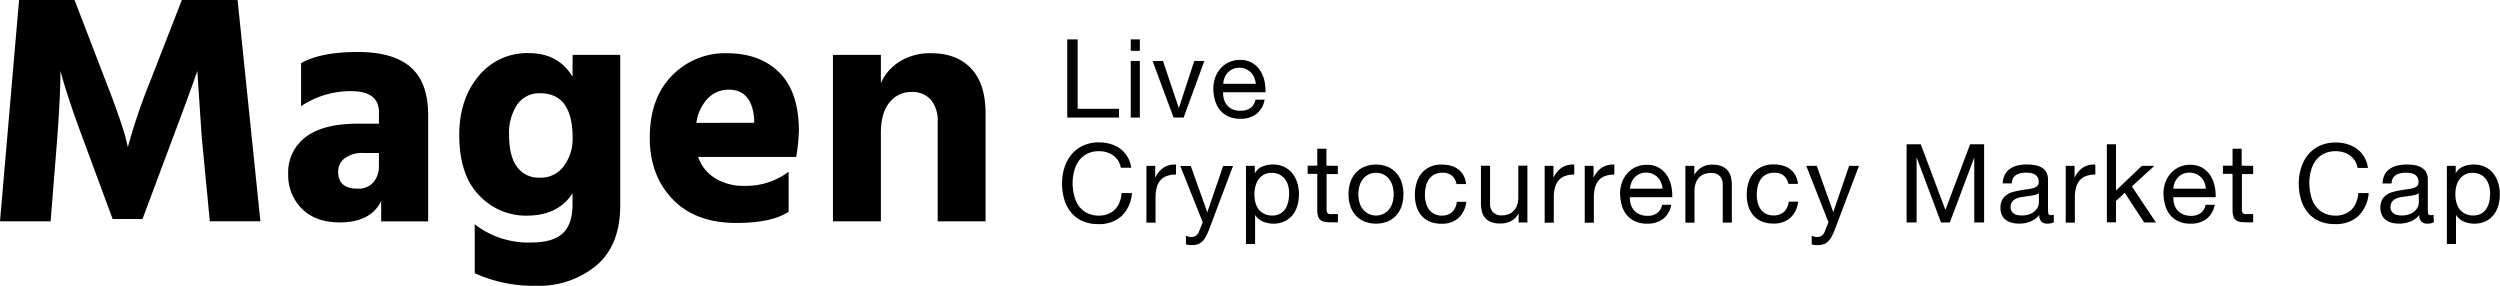 <svg id="Layer_1" data-name="Layer 1" xmlns="http://www.w3.org/2000/svg" viewBox="0 0 548.23 62.64"><title>logo</title><path d="M216.9,427.25l4.18-48.53h12.17L240,396.29q1.73,4.39,3,8.06t1.58,5.18l.36,1.44a128.63,128.63,0,0,1,5-14.69l6.84-17.57H269l5,48.53H262.91l-1.8-18.79-.94-14.18q-1.87,5.4-5.18,14.18l-6.84,18.29H241.6l-6.77-18.29q-1.66-4.46-2.81-8t-1.51-4.9l-.36-1.3q0,5.11-.65,14.18L228,427.25Z" transform="translate(-216.9 -378.72)"/><path d="M282.92,402v-9.43q4.32-2.45,12.46-2.45,7.78,0,11.59,3.35t3.82,10.4v23.4h-10.3v-4.46q-2.3,4.68-9.07,4.68-5.33,0-8.32-3a10.32,10.32,0,0,1-3-7.56,9.66,9.66,0,0,1,3.85-8.17q3.85-2.92,11.41-2.92H300v-2.52q0-4.61-6.12-4.61A19.54,19.54,0,0,0,282.92,402ZM300,412.27H296.6a6.43,6.43,0,0,0-4.1,1.15,3.62,3.62,0,0,0-1.44,3q0,3.67,4.25,3.67a4.4,4.4,0,0,0,3.46-1.37,5.41,5.41,0,0,0,1.22-3.74Z" transform="translate(-216.9 -378.72)"/><path d="M342.47,390.75h10.44v33q0,8.78-5.26,13.21a19.75,19.75,0,0,1-13.18,4.43A31.07,31.07,0,0,1,321,438.63V427.9a19.2,19.2,0,0,0,12.38,4q4.75,0,6.91-2t2.16-6.34v-2.45q-3.17,4.9-10.08,4.9a14,14,0,0,1-10.4-4.46q-4.36-4.46-4.36-13.25,0-7.78,4.21-12.85a13.66,13.66,0,0,1,11.05-5.08q6.48,0,9.58,5.18Zm-7.2,26.93a6.23,6.23,0,0,0,5.29-2.56,10,10,0,0,0,1.91-6.16q0-9.79-7.13-9.79a5.83,5.83,0,0,0-5,2.45,11.22,11.22,0,0,0-1.8,6.77q0,4.54,1.73,6.91A5.77,5.77,0,0,0,335.27,417.67Z" transform="translate(-216.9 -378.72)"/><path d="M389.84,416.38v8.78q-3.74,2.45-11.45,2.45-9,0-14-5.22t-5-13.43q0-8.71,4.86-13.64a16.17,16.17,0,0,1,12-4.93q7.34,0,11.59,4.28t4.25,12.78a46.87,46.87,0,0,1-.58,5.69H370a8.85,8.85,0,0,0,3.74,4.68,11.89,11.89,0,0,0,6.41,1.66A15.57,15.57,0,0,0,389.84,416.38Zm-7.56-10.73v-.86q-.5-6.41-5.62-6.41a6.31,6.31,0,0,0-4.46,1.84,9.58,9.58,0,0,0-2.59,5.44Z" transform="translate(-216.9 -378.72)"/><path d="M410.07,390.75v6.19a10.72,10.72,0,0,1,4.21-4.79,12.66,12.66,0,0,1,6.8-1.76q5.62,0,8.78,3.35t3.17,9.83v23.69H422.53V405.51a7.17,7.17,0,0,0-1.51-4.93,5.4,5.4,0,0,0-4.25-1.69,6,6,0,0,0-4.79,2.27q-1.91,2.27-1.91,6.8v19.3H399.56v-36.5Z" transform="translate(-216.9 -378.72)"/><path d="M461,412.79a5.3,5.3,0,0,0-3.11-.91,5.56,5.56,0,0,0-2.63.58,5.18,5.18,0,0,0-1.8,1.55,6.68,6.68,0,0,0-1,2.22,9.92,9.92,0,0,0-.34,2.59,11.1,11.1,0,0,0,.34,2.77,6.63,6.63,0,0,0,1,2.28,5.15,5.15,0,0,0,1.81,1.55,5.64,5.64,0,0,0,2.64.58,5.09,5.09,0,0,0,2-.37,4.54,4.54,0,0,0,1.51-1,4.75,4.75,0,0,0,1-1.57,6.53,6.53,0,0,0,.43-2h2.28a7.79,7.79,0,0,1-2.23,5,7.22,7.22,0,0,1-5.18,1.8,8.26,8.26,0,0,1-3.48-.68,6.83,6.83,0,0,1-2.47-1.88,8.08,8.08,0,0,1-1.48-2.83,12.08,12.08,0,0,1-.49-3.5,11.43,11.43,0,0,1,.53-3.52,8.46,8.46,0,0,1,1.55-2.87,7.21,7.21,0,0,1,2.54-1.93,8.21,8.21,0,0,1,3.49-.71,8.82,8.82,0,0,1,2.54.36,6.85,6.85,0,0,1,2.14,1.06,5.94,5.94,0,0,1,1.56,1.74,6.38,6.38,0,0,1,.82,2.41h-2.28A4.24,4.24,0,0,0,461,412.79Z" transform="translate(-216.9 -378.72)"/><path d="M470.23,415.09v2.62h0a5.53,5.53,0,0,1,1.82-2.23,4.58,4.58,0,0,1,2.74-.67V417a5.78,5.78,0,0,0-2.09.34,3.29,3.29,0,0,0-1.39,1,4.06,4.06,0,0,0-.77,1.57,8.48,8.48,0,0,0-.24,2.12v5.52h-2V415.09Z" transform="translate(-216.9 -378.72)"/><path d="M482,429.16a13.11,13.11,0,0,1-.71,1.54,4.21,4.21,0,0,1-.77,1,2.61,2.61,0,0,1-.94.58,3.6,3.6,0,0,1-1.19.18,5.49,5.49,0,0,1-.72,0,3.4,3.4,0,0,1-.7-.17v-1.87a3.42,3.42,0,0,0,.61.2,2.6,2.6,0,0,0,.59.08,1.75,1.75,0,0,0,1-.3,1.84,1.84,0,0,0,.64-.85l.84-2.09-4.92-12.34h2.3l3.62,10.15h0l3.48-10.15h2.16Z" transform="translate(-216.9 -378.72)"/><path d="M492.07,415.09v1.68h0a3.06,3.06,0,0,1,1.58-1.5,5.91,5.91,0,0,1,2.38-.47,5.6,5.6,0,0,1,2.51.53,5.11,5.11,0,0,1,1.78,1.43,6.31,6.31,0,0,1,1.07,2.08,8.48,8.48,0,0,1,.36,2.5,8.76,8.76,0,0,1-.35,2.5,5.88,5.88,0,0,1-1.06,2.05,5,5,0,0,1-1.78,1.38,5.76,5.76,0,0,1-2.48.5,6.13,6.13,0,0,1-1-.1,5.67,5.67,0,0,1-1.12-.31,4.35,4.35,0,0,1-1-.59,3.28,3.28,0,0,1-.83-.92h0v6.38h-2V415.09Zm7.33,4.4a4.57,4.57,0,0,0-.7-1.48,3.42,3.42,0,0,0-1.2-1,3.65,3.65,0,0,0-1.72-.38,3.37,3.37,0,0,0-2.93,1.48,4.46,4.46,0,0,0-.66,1.5,7.27,7.27,0,0,0,0,3.47,4.36,4.36,0,0,0,.68,1.5,3.49,3.49,0,0,0,1.21,1,3.78,3.78,0,0,0,1.8.4,3.49,3.49,0,0,0,1.76-.41,3.28,3.28,0,0,0,1.14-1.08,4.7,4.7,0,0,0,.62-1.54,8.16,8.16,0,0,0,.19-1.78A6.35,6.35,0,0,0,499.4,419.5Z" transform="translate(-216.9 -378.72)"/><path d="M510.28,415.09v1.8h-2.47v7.7a2.2,2.2,0,0,0,.06.58.59.59,0,0,0,.23.34,1,1,0,0,0,.47.16,6.81,6.81,0,0,0,.78,0h.94v1.8h-1.56a7.35,7.35,0,0,1-1.36-.11,2,2,0,0,1-.91-.4,1.69,1.69,0,0,1-.52-.82,4.71,4.71,0,0,1-.17-1.39v-7.9h-2.11v-1.8h2.11v-3.72h2v3.72Z" transform="translate(-216.9 -378.72)"/><path d="M513,418.75a5.79,5.79,0,0,1,1.15-2.06,5.43,5.43,0,0,1,1.9-1.38,6.95,6.95,0,0,1,5.2,0,5.46,5.46,0,0,1,1.88,1.38,5.8,5.8,0,0,1,1.15,2.06,8.27,8.27,0,0,1,.38,2.56,8.15,8.15,0,0,1-.38,2.54,5.8,5.8,0,0,1-1.15,2.05,5.32,5.32,0,0,1-1.88,1.37,7.1,7.1,0,0,1-5.2,0,5.29,5.29,0,0,1-1.9-1.37,5.79,5.79,0,0,1-1.15-2.05,8.14,8.14,0,0,1-.38-2.54A8.25,8.25,0,0,1,513,418.75Zm2.08,4.56a4.18,4.18,0,0,0,.83,1.46,3.58,3.58,0,0,0,1.24.9,3.76,3.76,0,0,0,3,0,3.58,3.58,0,0,0,1.24-.9,4.19,4.19,0,0,0,.83-1.46,6.85,6.85,0,0,0,0-4,4.34,4.34,0,0,0-.83-1.48,3.53,3.53,0,0,0-1.24-.91,3.76,3.76,0,0,0-3,0,3.53,3.53,0,0,0-1.24.91,4.32,4.32,0,0,0-.83,1.48,6.84,6.84,0,0,0,0,4Z" transform="translate(-216.9 -378.72)"/><path d="M535.31,417.25a3.1,3.1,0,0,0-2.06-.65,3.8,3.8,0,0,0-1.85.41,3.29,3.29,0,0,0-1.19,1.08,4.54,4.54,0,0,0-.64,1.55,8.44,8.44,0,0,0-.19,1.81,6.89,6.89,0,0,0,.2,1.68,4.5,4.5,0,0,0,.64,1.45,3.22,3.22,0,0,0,1.13,1A3.37,3.37,0,0,0,533,426a3.34,3.34,0,0,0,2.36-.79,3.58,3.58,0,0,0,1-2.23h2.09a5.72,5.72,0,0,1-1.72,3.55,5.39,5.39,0,0,1-3.76,1.25,6.47,6.47,0,0,1-2.51-.46,4.85,4.85,0,0,1-1.82-1.3,5.6,5.6,0,0,1-1.1-2,8.36,8.36,0,0,1-.37-2.56,9.1,9.1,0,0,1,.36-2.6,6,6,0,0,1,1.09-2.11,5.13,5.13,0,0,1,1.84-1.42,6,6,0,0,1,2.57-.52,7.5,7.5,0,0,1,2,.25,4.83,4.83,0,0,1,1.63.78,4.27,4.27,0,0,1,1.16,1.33,4.91,4.91,0,0,1,.58,1.91h-2.11A3.11,3.11,0,0,0,535.31,417.25Z" transform="translate(-216.9 -378.72)"/><path d="M549.93,427.5v-2h0a4.17,4.17,0,0,1-1.66,1.69,5,5,0,0,1-2.38.54,5.57,5.57,0,0,1-2-.32,3.25,3.25,0,0,1-1.32-.92,3.47,3.47,0,0,1-.71-1.43,7.67,7.67,0,0,1-.2-1.84v-8.16h2v8.4a2.46,2.46,0,0,0,.67,1.82,2.5,2.5,0,0,0,1.85.67,4.16,4.16,0,0,0,1.62-.29,3,3,0,0,0,1.14-.82,3.52,3.52,0,0,0,.68-1.24,5,5,0,0,0,.23-1.55v-7h2V427.5Z" transform="translate(-216.9 -378.72)"/><path d="M557.56,415.09v2.62h0a5.53,5.53,0,0,1,1.82-2.23,4.58,4.58,0,0,1,2.74-.67V417a5.78,5.78,0,0,0-2.09.34,3.29,3.29,0,0,0-1.39,1,4.06,4.06,0,0,0-.77,1.57,8.48,8.48,0,0,0-.24,2.12v5.52h-2V415.09Z" transform="translate(-216.9 -378.72)"/><path d="M566.35,415.09v2.62h0a5.53,5.53,0,0,1,1.82-2.23,4.58,4.58,0,0,1,2.74-.67V417a5.78,5.78,0,0,0-2.09.34,3.29,3.29,0,0,0-1.39,1,4.06,4.06,0,0,0-.77,1.57,8.48,8.48,0,0,0-.24,2.12v5.52h-2V415.09Z" transform="translate(-216.9 -378.72)"/><path d="M581.63,426.71a5.63,5.63,0,0,1-3.5,1.06,6.38,6.38,0,0,1-2.58-.48,5.08,5.08,0,0,1-1.84-1.34,5.7,5.7,0,0,1-1.12-2.06,9.93,9.93,0,0,1-.42-2.62,7.46,7.46,0,0,1,.43-2.59,6.2,6.2,0,0,1,1.21-2,5.5,5.5,0,0,1,1.85-1.34,5.64,5.64,0,0,1,2.34-.48,5.09,5.09,0,0,1,2.75.68,5.43,5.43,0,0,1,1.75,1.74,6.88,6.88,0,0,1,.91,2.3,9.89,9.89,0,0,1,.2,2.38h-9.29a4.92,4.92,0,0,0,.19,1.55,3.5,3.5,0,0,0,.7,1.3,3.42,3.42,0,0,0,1.22.9,4.21,4.21,0,0,0,1.75.34,3.53,3.53,0,0,0,2.12-.6,2.9,2.9,0,0,0,1.09-1.82h2A5,5,0,0,1,581.63,426.71Zm-.49-8a3.5,3.5,0,0,0-.74-1.12,3.54,3.54,0,0,0-1.1-.74,3.5,3.5,0,0,0-1.4-.28,3.56,3.56,0,0,0-1.43.28,3.29,3.29,0,0,0-1.09.76,3.61,3.61,0,0,0-.72,1.12,4.24,4.24,0,0,0-.31,1.36h7.13A4.19,4.19,0,0,0,581.14,418.74Z" transform="translate(-216.9 -378.72)"/><path d="M588.45,415.09v2h0a4.3,4.3,0,0,1,4-2.26,5.38,5.38,0,0,1,2,.34,3.36,3.36,0,0,1,1.32.94,3.48,3.48,0,0,1,.71,1.43,7.69,7.69,0,0,1,.2,1.84v8.16h-2v-8.4a2.47,2.47,0,0,0-.67-1.82,2.5,2.5,0,0,0-1.85-.67,4.16,4.16,0,0,0-1.62.29,3,3,0,0,0-1.14.82,3.52,3.52,0,0,0-.68,1.24,5,5,0,0,0-.23,1.55v7h-2V415.09Z" transform="translate(-216.9 -378.72)"/><path d="M608.08,417.25a3.1,3.1,0,0,0-2.06-.65,3.8,3.8,0,0,0-1.85.41,3.29,3.29,0,0,0-1.19,1.08,4.54,4.54,0,0,0-.64,1.55,8.44,8.44,0,0,0-.19,1.81,6.89,6.89,0,0,0,.2,1.68,4.5,4.5,0,0,0,.64,1.45,3.22,3.22,0,0,0,1.13,1,3.37,3.37,0,0,0,1.66.38,3.34,3.34,0,0,0,2.36-.79,3.58,3.58,0,0,0,1-2.23h2.09a5.72,5.72,0,0,1-1.72,3.55,5.39,5.39,0,0,1-3.76,1.25,6.47,6.47,0,0,1-2.51-.46,4.85,4.85,0,0,1-1.82-1.3,5.6,5.6,0,0,1-1.1-2,8.36,8.36,0,0,1-.37-2.56,9.1,9.1,0,0,1,.36-2.6,6,6,0,0,1,1.09-2.11,5.13,5.13,0,0,1,1.84-1.42,6,6,0,0,1,2.57-.52,7.5,7.5,0,0,1,2,.25,4.83,4.83,0,0,1,1.63.78,4.27,4.27,0,0,1,1.16,1.33,4.91,4.91,0,0,1,.58,1.91h-2.11A3.11,3.11,0,0,0,608.08,417.25Z" transform="translate(-216.9 -378.72)"/><path d="M619.22,429.16a13.11,13.11,0,0,1-.71,1.54,4.21,4.21,0,0,1-.77,1,2.61,2.61,0,0,1-.94.58,3.6,3.6,0,0,1-1.19.18,5.49,5.49,0,0,1-.72,0,3.4,3.4,0,0,1-.7-.17v-1.87a3.42,3.42,0,0,0,.61.2,2.6,2.6,0,0,0,.59.08,1.75,1.75,0,0,0,1-.3,1.84,1.84,0,0,0,.64-.85l.84-2.09L613,415.09h2.3l3.62,10.15h0l3.48-10.15h2.16Z" transform="translate(-216.9 -378.72)"/><path d="M638.11,410.36l5.4,14.4,5.42-14.4H652V427.5h-2.16V413.24h0l-5.35,14.26h-1.94l-5.35-14.26h0V427.5H635V410.36Z" transform="translate(-216.9 -378.72)"/><path d="M667.29,427.45a2.89,2.89,0,0,1-1.46.31,1.75,1.75,0,0,1-1.26-.44,1.93,1.93,0,0,1-.47-1.45,4.88,4.88,0,0,1-2,1.45,6.75,6.75,0,0,1-4,.25,3.7,3.7,0,0,1-1.31-.6,2.87,2.87,0,0,1-.88-1.07,3.59,3.59,0,0,1-.32-1.6,3.64,3.64,0,0,1,.36-1.73,3.14,3.14,0,0,1,.95-1.09,4.35,4.35,0,0,1,1.34-.64q.76-.22,1.55-.36t1.6-.25a8.86,8.86,0,0,0,1.33-.24,2.22,2.22,0,0,0,.91-.46,1.11,1.11,0,0,0,.34-.88,2,2,0,0,0-.25-1.08,1.73,1.73,0,0,0-.65-.62,2.64,2.64,0,0,0-.89-.29,6.73,6.73,0,0,0-1-.07,4.31,4.31,0,0,0-2.16.49,2.09,2.09,0,0,0-.94,1.86h-2a4.4,4.4,0,0,1,.48-1.94,3.63,3.63,0,0,1,1.15-1.28,4.84,4.84,0,0,1,1.64-.71,8.67,8.67,0,0,1,2-.22,11.68,11.68,0,0,1,1.67.12,4.36,4.36,0,0,1,1.5.49,2.87,2.87,0,0,1,1.08,1,3.32,3.32,0,0,1,.41,1.75v6.37a4.72,4.72,0,0,0,.08,1.05c.06.22.24.33.56.33a2.46,2.46,0,0,0,.62-.1ZM664,421.09a2.54,2.54,0,0,1-1,.42q-.62.13-1.31.21l-1.38.19a5.11,5.11,0,0,0-1.25.35,2.26,2.26,0,0,0-.9.68,1.9,1.9,0,0,0-.35,1.21,1.64,1.64,0,0,0,.2.85,1.69,1.69,0,0,0,.53.56,2.22,2.22,0,0,0,.76.31,4.19,4.19,0,0,0,.91.1,4.85,4.85,0,0,0,1.73-.27,3.65,3.65,0,0,0,1.18-.69,2.74,2.74,0,0,0,.67-.91,2.28,2.28,0,0,0,.22-.92Z" transform="translate(-216.9 -378.72)"/><path d="M671.83,415.09v2.62h0a5.53,5.53,0,0,1,1.82-2.23,4.59,4.59,0,0,1,2.74-.67V417a5.78,5.78,0,0,0-2.09.34,3.29,3.29,0,0,0-1.39,1,4.08,4.08,0,0,0-.77,1.57,8.48,8.48,0,0,0-.24,2.12v5.52h-2V415.09Z" transform="translate(-216.9 -378.72)"/><path d="M680.92,410.36v10.15l5.66-5.42h2.74l-4.92,4.51,5.28,7.9h-2.59L682.84,421l-1.92,1.78v4.7h-2V410.36Z" transform="translate(-216.9 -378.72)"/><path d="M700.79,426.71a5.63,5.63,0,0,1-3.5,1.06,6.38,6.38,0,0,1-2.58-.48,5.08,5.08,0,0,1-1.84-1.34,5.69,5.69,0,0,1-1.12-2.06,9.91,9.91,0,0,1-.42-2.62,7.44,7.44,0,0,1,.43-2.59,6.19,6.19,0,0,1,1.21-2,5.51,5.51,0,0,1,1.85-1.34,5.64,5.64,0,0,1,2.34-.48,5.09,5.09,0,0,1,2.75.68,5.44,5.44,0,0,1,1.75,1.74,6.87,6.87,0,0,1,.91,2.3,9.92,9.92,0,0,1,.2,2.38H693.5a4.89,4.89,0,0,0,.19,1.55,3.49,3.49,0,0,0,.7,1.3,3.43,3.43,0,0,0,1.22.9,4.22,4.22,0,0,0,1.75.34,3.53,3.53,0,0,0,2.12-.6,2.91,2.91,0,0,0,1.09-1.82h2A5,5,0,0,1,700.79,426.71Zm-.49-8a3.48,3.48,0,0,0-.74-1.12,3.67,3.67,0,0,0-3.94-.74,3.29,3.29,0,0,0-1.09.76,3.6,3.6,0,0,0-.72,1.12,4.26,4.26,0,0,0-.31,1.36h7.13A4.19,4.19,0,0,0,700.3,418.74Z" transform="translate(-216.9 -378.72)"/><path d="M711,415.09v1.8h-2.47v7.7a2.23,2.23,0,0,0,.06.58.59.59,0,0,0,.23.34,1,1,0,0,0,.47.16,6.79,6.79,0,0,0,.78,0H711v1.8h-1.56a7.36,7.36,0,0,1-1.36-.11,2,2,0,0,1-.91-.4,1.69,1.69,0,0,1-.52-.82,4.74,4.74,0,0,1-.17-1.39v-7.9h-2.11v-1.8h2.11v-3.72h2v3.72Z" transform="translate(-216.9 -378.72)"/><path d="M732.2,412.79a5.3,5.3,0,0,0-3.11-.91,5.56,5.56,0,0,0-2.63.58,5.18,5.18,0,0,0-1.8,1.55,6.66,6.66,0,0,0-1,2.22,9.94,9.94,0,0,0-.34,2.59,11.12,11.12,0,0,0,.34,2.77,6.61,6.61,0,0,0,1,2.28,5.15,5.15,0,0,0,1.81,1.55,5.64,5.64,0,0,0,2.64.58,5.09,5.09,0,0,0,2-.37,4.54,4.54,0,0,0,1.51-1,4.74,4.74,0,0,0,1-1.57,6.56,6.56,0,0,0,.43-2h2.28a7.79,7.79,0,0,1-2.23,5,7.22,7.22,0,0,1-5.18,1.8,8.26,8.26,0,0,1-3.48-.68,6.82,6.82,0,0,1-2.47-1.88,8.09,8.09,0,0,1-1.48-2.83A12.08,12.08,0,0,1,721,419a11.42,11.42,0,0,1,.53-3.52,8.47,8.47,0,0,1,1.55-2.87,7.21,7.21,0,0,1,2.54-1.93,8.21,8.21,0,0,1,3.49-.71,8.82,8.82,0,0,1,2.54.36,6.86,6.86,0,0,1,2.14,1.06,6,6,0,0,1,1.56,1.74,6.38,6.38,0,0,1,.82,2.41h-2.28A4.24,4.24,0,0,0,732.2,412.79Z" transform="translate(-216.9 -378.72)"/><path d="M750.62,427.45a2.89,2.89,0,0,1-1.46.31,1.75,1.75,0,0,1-1.26-.44,1.93,1.93,0,0,1-.47-1.45,4.88,4.88,0,0,1-2,1.45,6.75,6.75,0,0,1-4,.25,3.69,3.69,0,0,1-1.31-.6,2.88,2.88,0,0,1-.88-1.07,4.2,4.2,0,0,1,0-3.32,3.13,3.13,0,0,1,.95-1.09,4.35,4.35,0,0,1,1.34-.64q.76-.22,1.55-.36t1.6-.25a8.87,8.87,0,0,0,1.33-.24,2.22,2.22,0,0,0,.91-.46,1.11,1.11,0,0,0,.34-.88,2,2,0,0,0-.25-1.08,1.73,1.73,0,0,0-.65-.62,2.64,2.64,0,0,0-.89-.29,6.73,6.73,0,0,0-1-.07,4.31,4.31,0,0,0-2.16.49,2.09,2.09,0,0,0-.94,1.86h-2a4.41,4.41,0,0,1,.48-1.94,3.63,3.63,0,0,1,1.15-1.28,4.83,4.83,0,0,1,1.64-.71,8.68,8.68,0,0,1,2-.22,11.66,11.66,0,0,1,1.67.12,4.36,4.36,0,0,1,1.5.49,2.87,2.87,0,0,1,1.08,1,3.32,3.32,0,0,1,.41,1.75v6.37a4.72,4.72,0,0,0,.08,1.05c.06.22.24.33.56.33a2.46,2.46,0,0,0,.62-.1Zm-3.31-6.36a2.54,2.54,0,0,1-1,.42q-.62.13-1.31.21l-1.38.19a5.13,5.13,0,0,0-1.25.35,2.27,2.27,0,0,0-.9.68,1.9,1.9,0,0,0-.35,1.21,1.64,1.64,0,0,0,.21.85,1.68,1.68,0,0,0,.53.56,2.23,2.23,0,0,0,.76.31,4.2,4.2,0,0,0,.91.1,4.86,4.86,0,0,0,1.73-.27,3.66,3.66,0,0,0,1.18-.69,2.75,2.75,0,0,0,.67-.91,2.28,2.28,0,0,0,.22-.92Z" transform="translate(-216.9 -378.72)"/><path d="M755.42,415.09v1.68h0a3.06,3.06,0,0,1,1.58-1.5,5.92,5.92,0,0,1,2.38-.47,5.6,5.6,0,0,1,2.51.53,5.1,5.1,0,0,1,1.78,1.43,6.3,6.3,0,0,1,1.07,2.08,8.48,8.48,0,0,1,.36,2.5,8.74,8.74,0,0,1-.35,2.5,5.87,5.87,0,0,1-1.06,2.05,5,5,0,0,1-1.78,1.38,5.75,5.75,0,0,1-2.48.5,6.15,6.15,0,0,1-1-.1,5.66,5.66,0,0,1-1.12-.31,4.35,4.35,0,0,1-1-.59,3.29,3.29,0,0,1-.83-.92h0v6.38h-2V415.09Zm7.33,4.4a4.58,4.58,0,0,0-.7-1.48,3.41,3.41,0,0,0-1.2-1,3.65,3.65,0,0,0-1.72-.38,3.37,3.37,0,0,0-2.93,1.48,4.49,4.49,0,0,0-.66,1.5,7.26,7.26,0,0,0-.2,1.7,7.17,7.17,0,0,0,.22,1.76,4.34,4.34,0,0,0,.68,1.5,3.48,3.48,0,0,0,1.21,1,3.79,3.79,0,0,0,1.8.4,3.49,3.49,0,0,0,1.76-.41,3.29,3.29,0,0,0,1.14-1.08,4.71,4.71,0,0,0,.62-1.54,8.1,8.1,0,0,0,.19-1.78A6.37,6.37,0,0,0,762.75,419.5Z" transform="translate(-216.9 -378.72)"/><path d="M453.22,387.36v15.22h9.07v1.92H450.94V387.36Z" transform="translate(-216.9 -378.72)"/><path d="M464.86,389.86v-2.5h2v2.5Zm2,2.23V404.5h-2V392.09Z" transform="translate(-216.9 -378.72)"/><path d="M474.26,404.5l-4.61-12.41h2.28l3.48,10.34h0l3.38-10.34H481l-4.54,12.41Z" transform="translate(-216.9 -378.72)"/><path d="M492.43,403.71a5.63,5.63,0,0,1-3.5,1.06,6.38,6.38,0,0,1-2.58-.48,5.08,5.08,0,0,1-1.84-1.34,5.7,5.7,0,0,1-1.12-2.06,9.93,9.93,0,0,1-.42-2.62,7.46,7.46,0,0,1,.43-2.59,6.2,6.2,0,0,1,1.21-2,5.5,5.5,0,0,1,1.85-1.34,5.64,5.64,0,0,1,2.34-.48,5.09,5.09,0,0,1,2.75.68,5.43,5.43,0,0,1,1.75,1.74,6.88,6.88,0,0,1,.91,2.3,9.89,9.89,0,0,1,.2,2.38h-9.29a4.92,4.92,0,0,0,.19,1.55,3.5,3.5,0,0,0,.7,1.3,3.42,3.42,0,0,0,1.22.9A4.21,4.21,0,0,0,489,403a3.53,3.53,0,0,0,2.12-.6,2.9,2.9,0,0,0,1.09-1.82h2A5,5,0,0,1,492.43,403.71Zm-.49-8a3.5,3.5,0,0,0-.74-1.12,3.54,3.54,0,0,0-1.1-.74,3.5,3.5,0,0,0-1.4-.28,3.56,3.56,0,0,0-1.43.28,3.29,3.29,0,0,0-1.09.76,3.61,3.61,0,0,0-.72,1.12,4.24,4.24,0,0,0-.31,1.36h7.13A4.19,4.19,0,0,0,491.94,395.74Z" transform="translate(-216.9 -378.72)"/></svg>